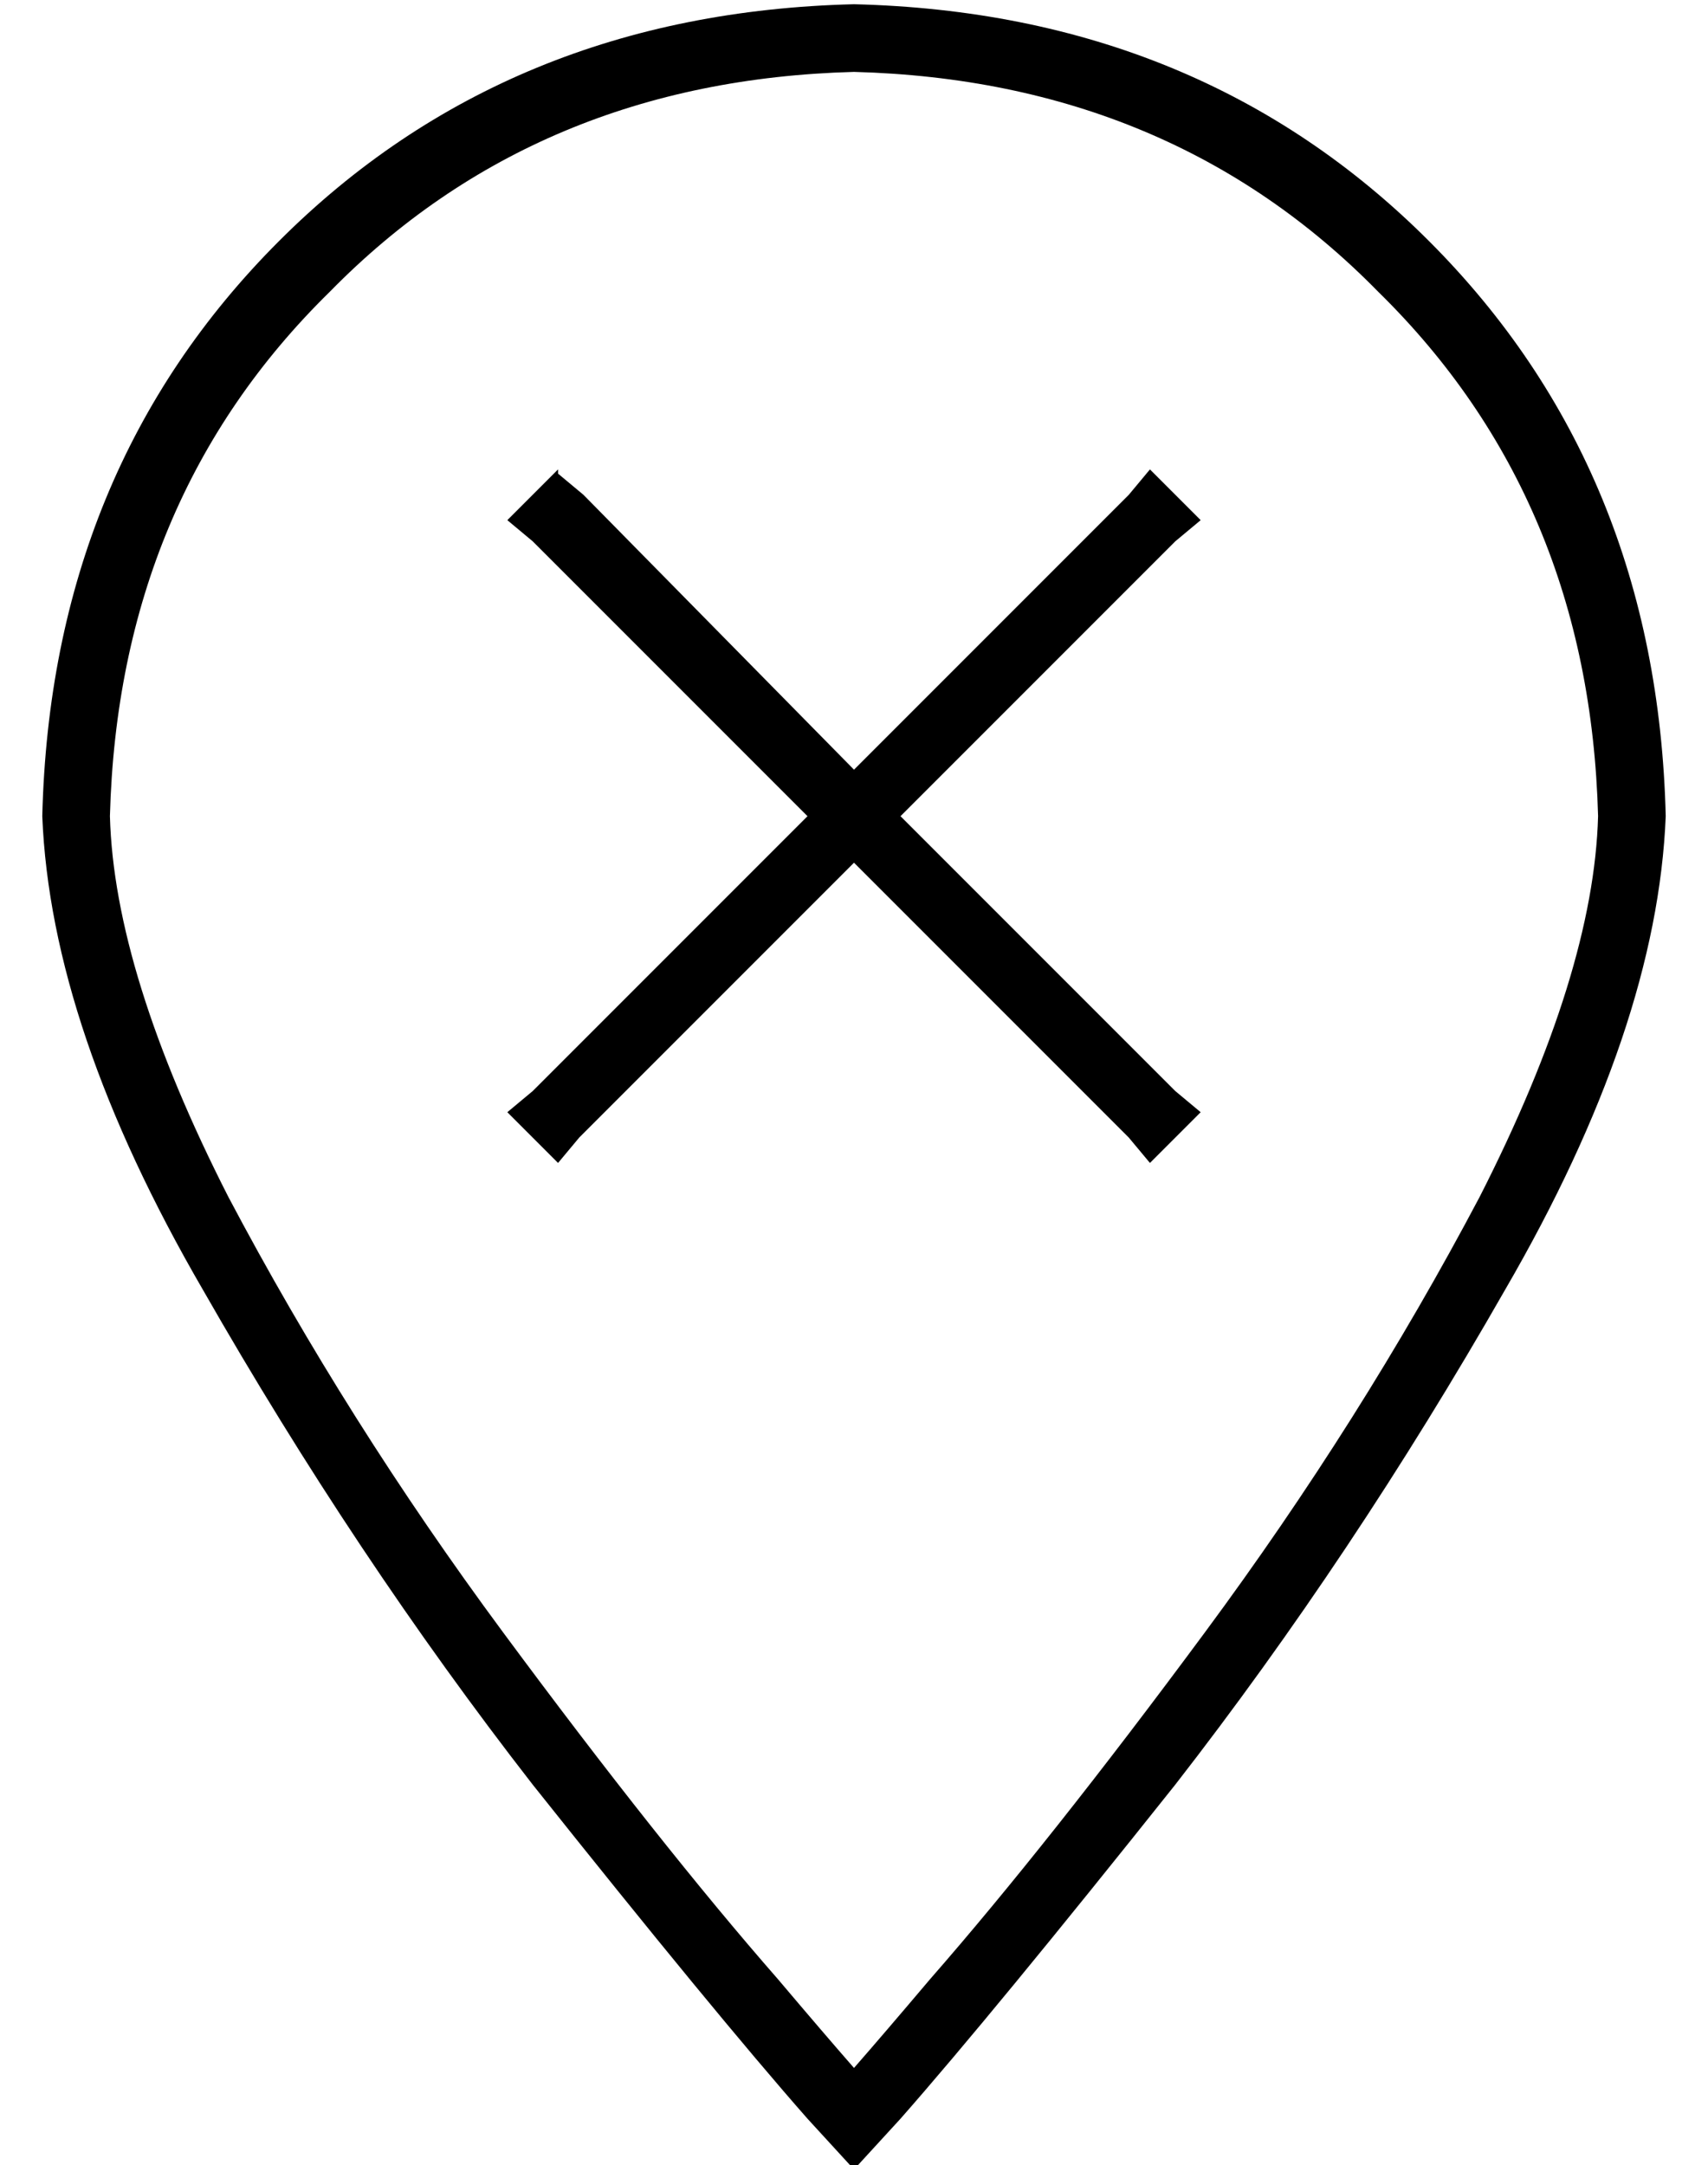<?xml version="1.0" standalone="no"?>
<!DOCTYPE svg PUBLIC "-//W3C//DTD SVG 1.1//EN" "http://www.w3.org/Graphics/SVG/1.1/DTD/svg11.dtd" >
<svg xmlns="http://www.w3.org/2000/svg" xmlns:xlink="http://www.w3.org/1999/xlink" version="1.1" viewBox="-10 -40 404 512">
   <path fill="currentColor"
d="M368 153q-2 -75 -52 -124v0v0q-49 -50 -124 -52q-75 2 -124 52q-50 49 -52 124q1 37 28 90q28 53 65 103t65 82q11 13 18 21q7 -8 18 -21q28 -32 65 -82t65 -103q27 -53 28 -90v0zM384 153q-2 50 -38 112v0v0q-36 63 -78 117v0v0q-43 54 -65 79l-11 12l-11 -12
q-22 -25 -65 -79q-42 -54 -78 -117q-36 -62 -38 -112q2 -82 56 -136t136 -56q82 2 136 56t56 136v0zM122 72l6 5l-6 -5l6 5l64 65v0l65 -65v0l5 -6v0l12 12v0l-6 5v0l-65 65v0l65 65v0l6 5v0l-12 12v0l-5 -6v0l-65 -65v0l-65 65v0l-5 6v0l-12 -12v0l6 -5v0l65 -65v0l-65 -65
v0l-6 -5v0l12 -12v1z" />
</svg>
